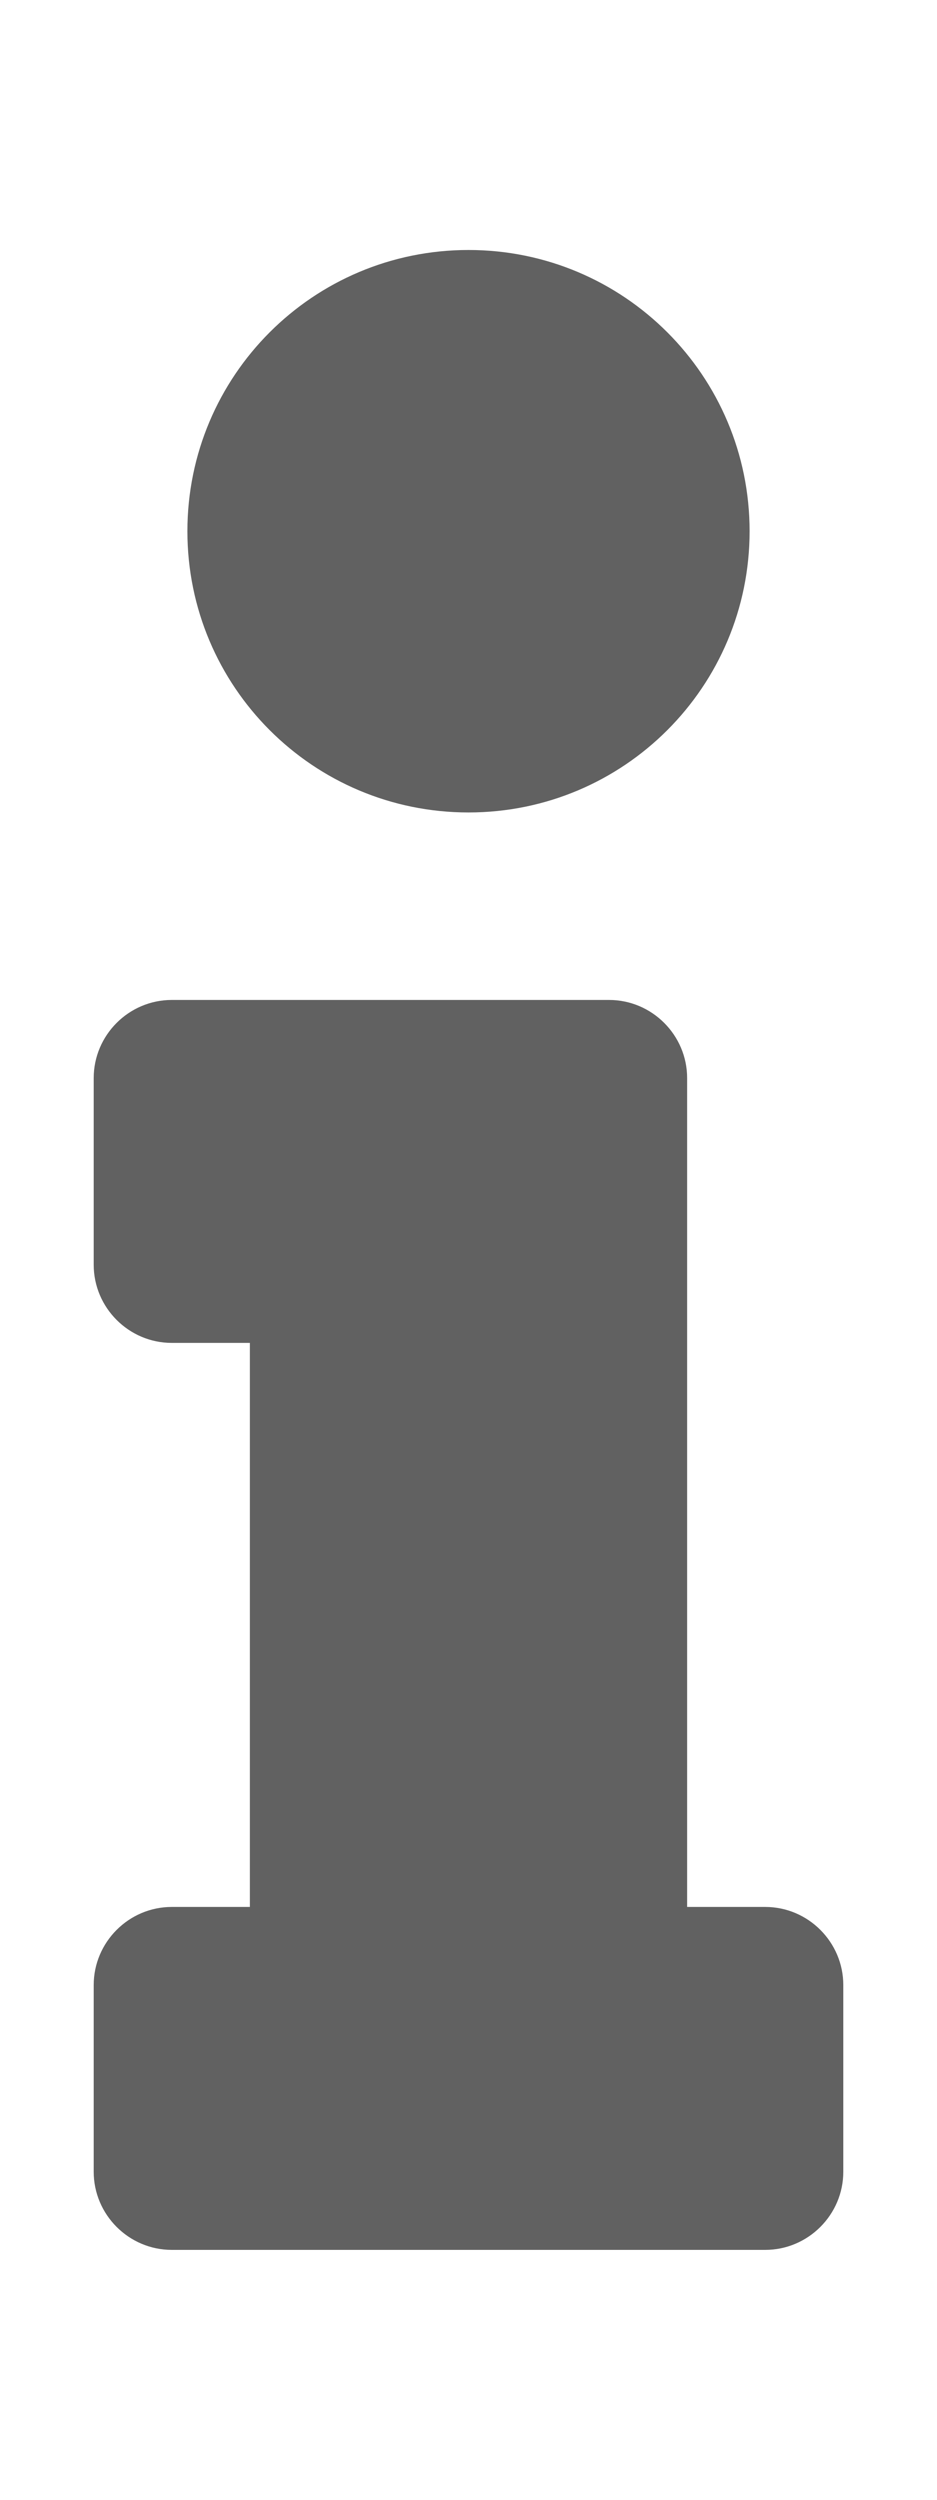 <?xml version="1.0" encoding="UTF-8" standalone="no"?>
<svg
    viewBox="0 0 192 512"
    version="1.1"
    id="svg1"
    xmlns="http://www.w3.org/2000/svg"
>
    <defs
        id="defs1" />
    <!--!Font
    Awesome Free 6.7.2 by @fontawesome - https://fontawesome.com License -
    https://fontawesome.com/license/free Copyright 2025 Fonticons, Inc.-->
    <path
        d="m 35.2,390.56 h 16 V 275.04 h -16 c -8.8,0 -16,-7.2 -16,-16 V 220.8 c 0,-8.8 7.2,-16 16,-16 h 89.6 c 8.8,0 16,7.2 16,16 v 169.76 h 16 c 8.8,0 16,7.2 16,16 v 38.24 c 0,8.8 -7.2,16 -16,16 H 35.2 c -8.8,0 -16,-7.2 -16,-16 v -38.24 c 0,-8.8 7.2,-16 16,-16 z M 96,51.2 c -31.84,0 -57.6,25.76 -57.6,57.6 0,31.84 25.76,57.6 57.6,57.6 31.84,0 57.6,-25.76 57.6,-57.6 0,-31.84 -25.76,-57.6 -57.6,-57.6 z"
        id="path1"
        style="stroke-width:0.8"
        fill="#616161"
        class="jp-icon3"
    />
</svg>
